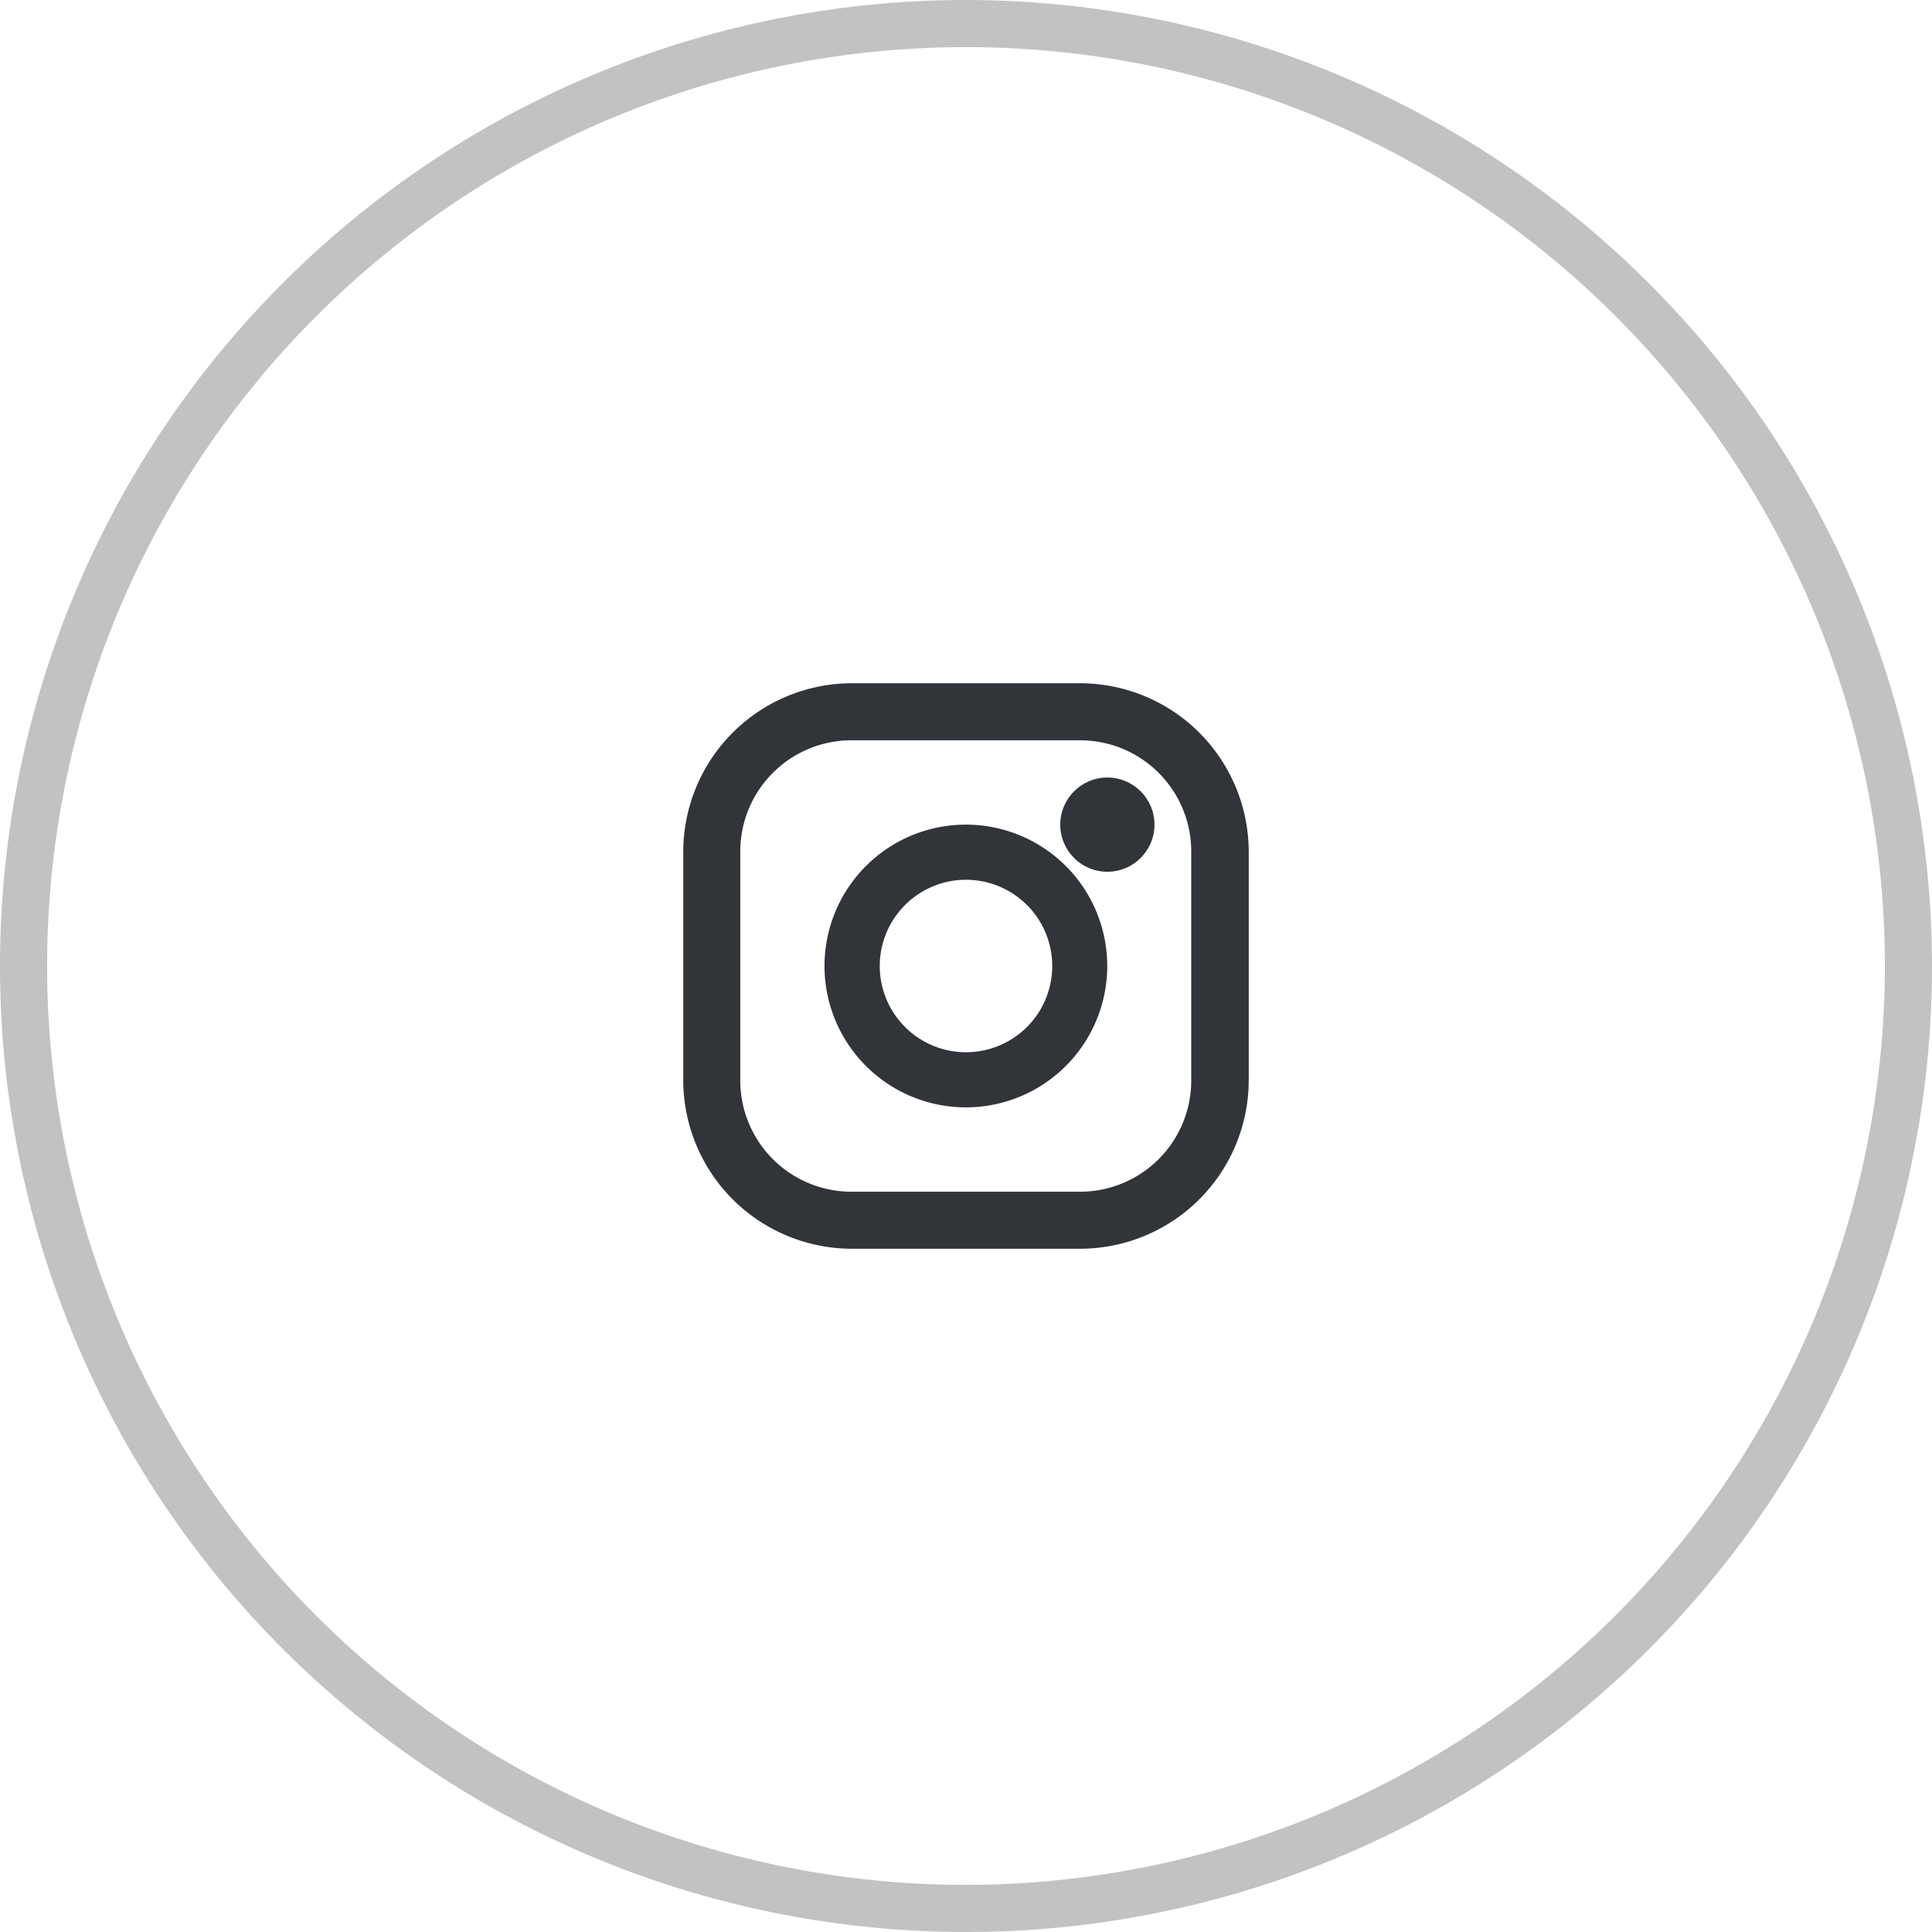 <svg data-name="Layer 1" xmlns="http://www.w3.org/2000/svg" viewBox="0 0 41 41"><path d="M20.5 0A20.5 20.5 0 1041 20.5 20.52 20.52 0 0020.5 0zm0 40A19.5 19.5 0 1140 20.5 19.52 19.52 0 0120.5 40z" fill="#c1c2c3"/><path d="M22.93 14.5h-4.86a3.58 3.58 0 00-3.57 3.57v4.85a3.58 3.58 0 003.57 3.58h4.85a3.58 3.58 0 003.58-3.57v-4.86a3.58 3.58 0 00-3.57-3.57zm0 10.79h-4.86a2.36 2.36 0 01-2.36-2.36v-4.86a2.36 2.36 0 012.36-2.36h4.85a2.36 2.36 0 012.36 2.36v4.85a2.36 2.36 0 01-2.35 2.37z" fill="#313539"/><path d="M20.5 17.5a3 3 0 102.12.88 3 3 0 00-2.12-.88zm0 4.83a1.83 1.83 0 111.83-1.83 1.83 1.83 0 01-1.83 1.83z" fill="#313539"/><circle cx="23.5" cy="17.5" r="1" fill="#313539"/></svg>